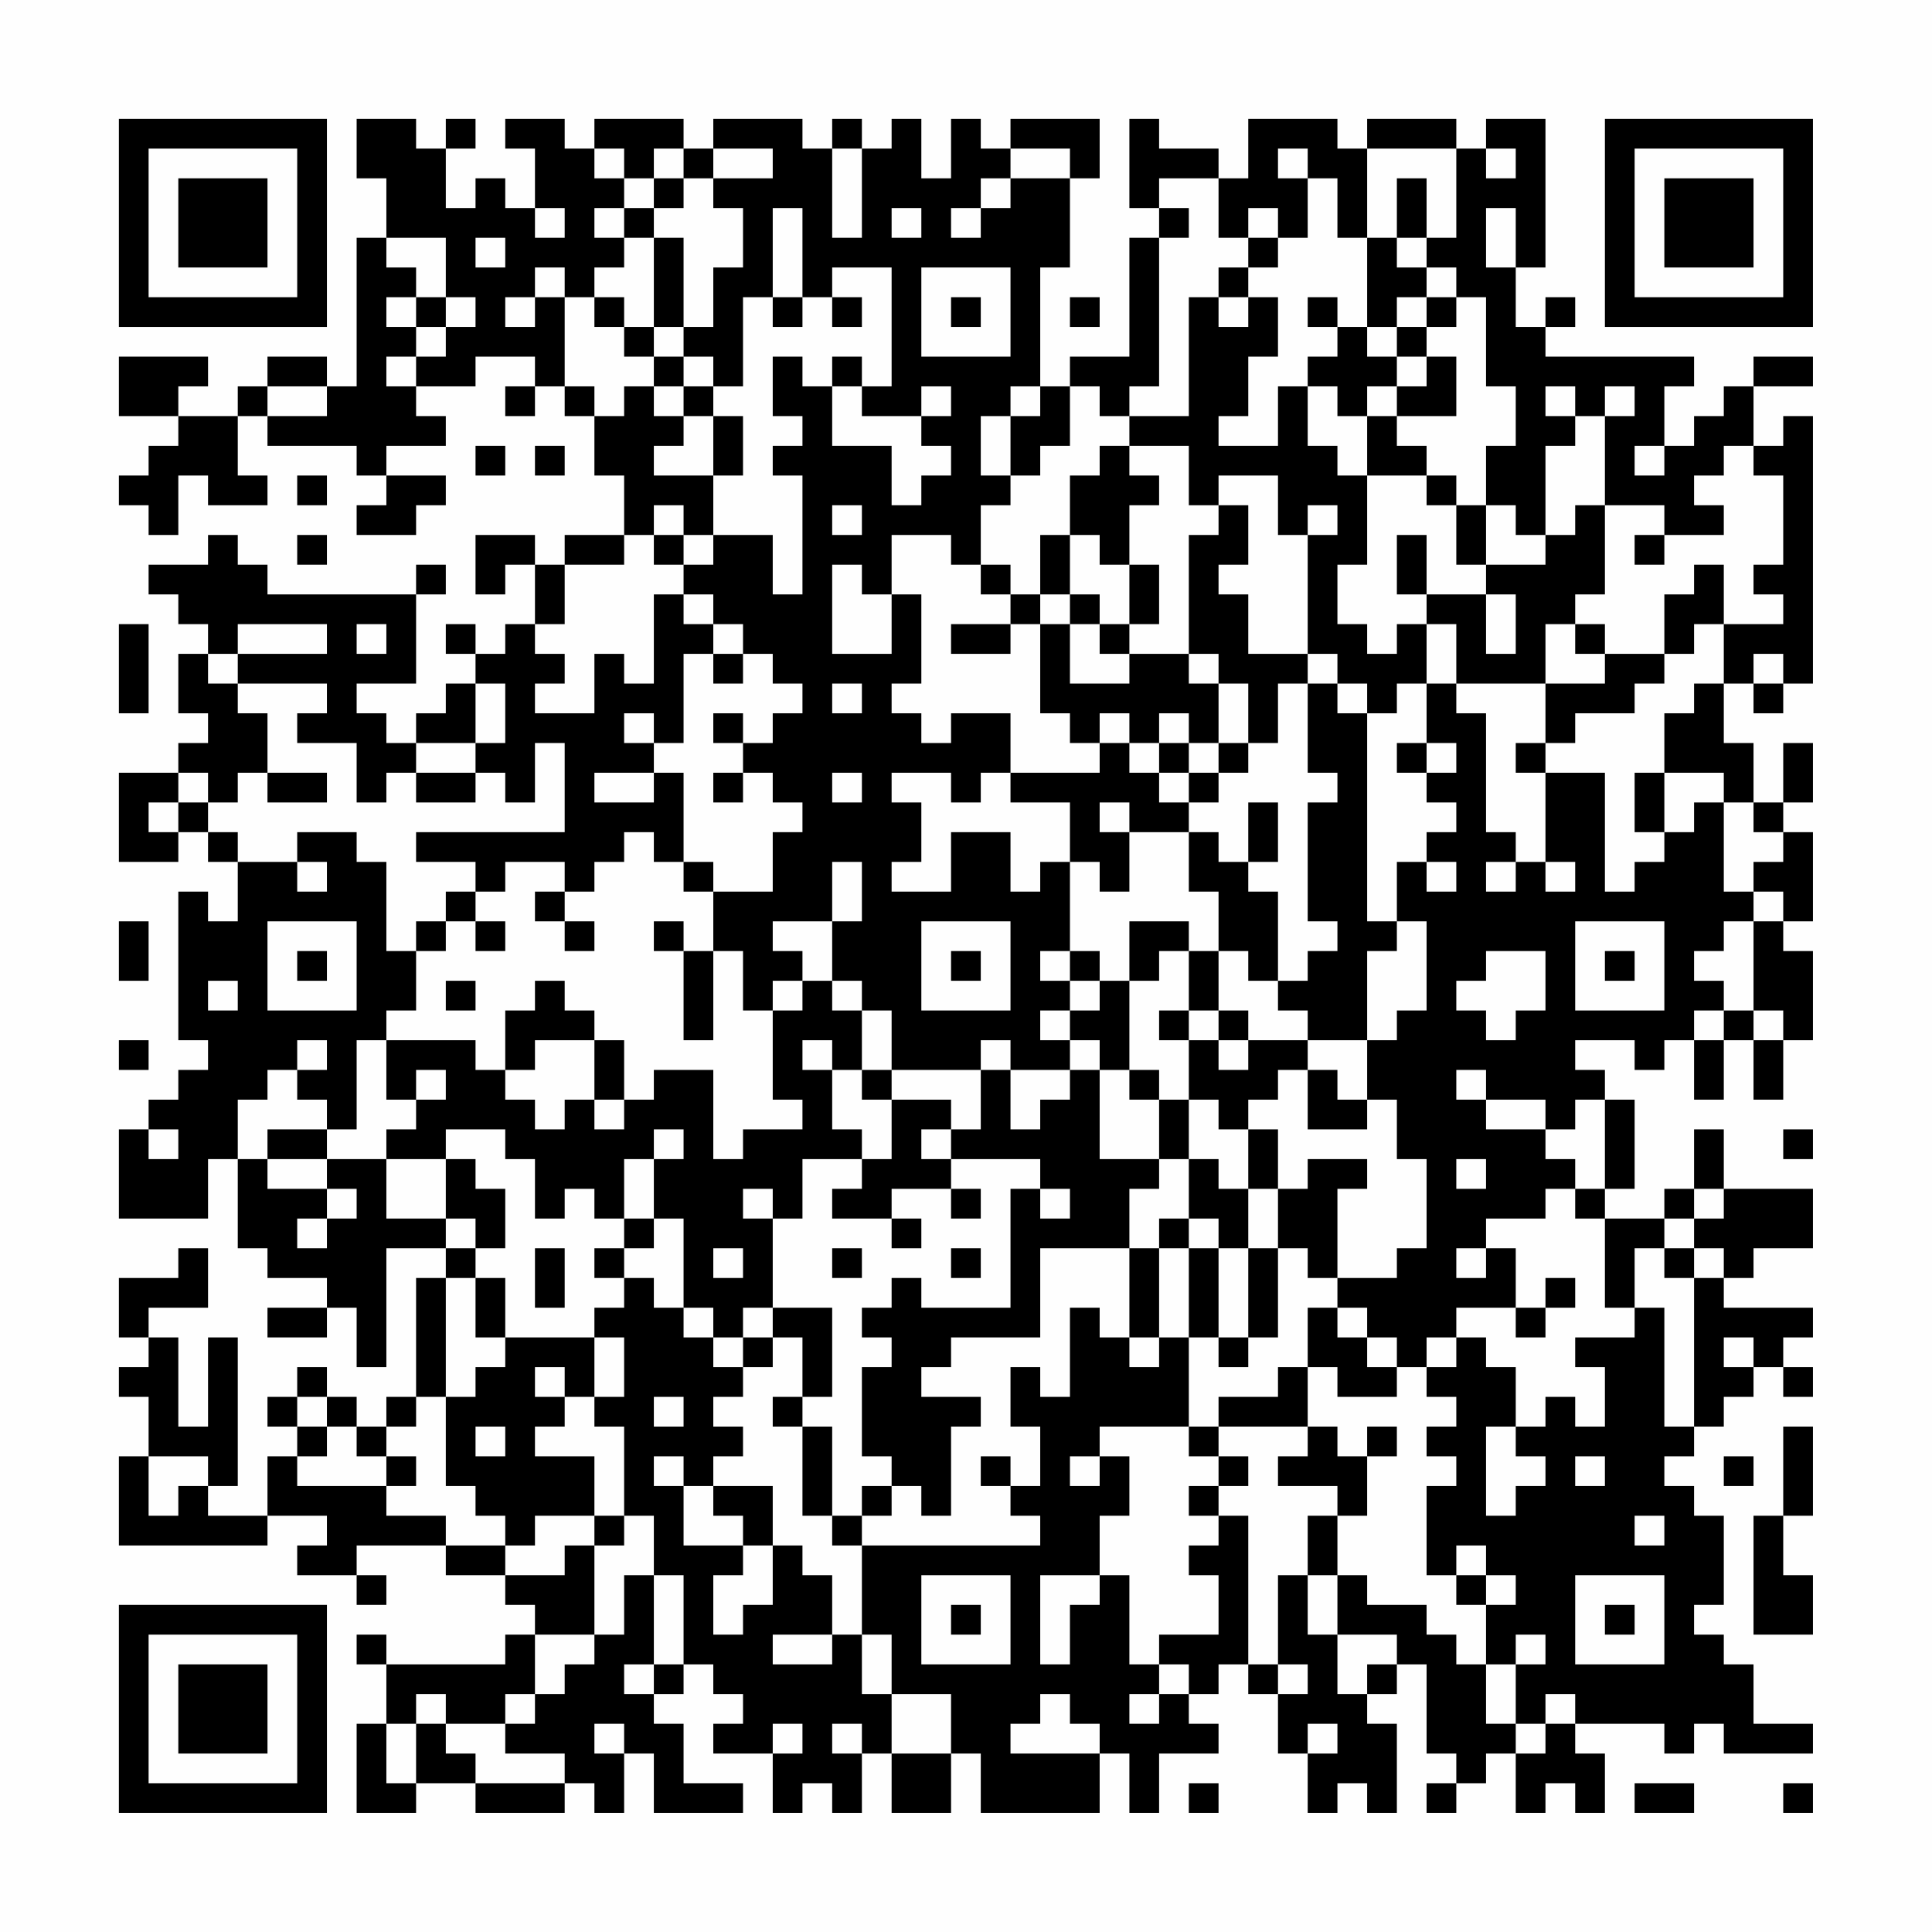 <?xml version="1.0" encoding="UTF-8"?>
<svg xmlns="http://www.w3.org/2000/svg" version="1.1" width="300" height="300" viewBox="0 0 300 300"><rect x="0" y="0" width="300" height="300" fill="#fefefe"/><g transform="scale(4.615)"><g transform="translate(4,4)"><path fill-rule="evenodd" d="M8 0L8 2L9 2L9 4L8 4L8 9L7 9L7 8L5 8L5 9L4 9L4 10L2 10L2 9L3 9L3 8L0 8L0 10L2 10L2 11L1 11L1 12L0 12L0 13L1 13L1 14L2 14L2 12L3 12L3 13L5 13L5 12L4 12L4 10L5 10L5 11L8 11L8 12L9 12L9 13L8 13L8 14L10 14L10 13L11 13L11 12L9 12L9 11L11 11L11 10L10 10L10 9L12 9L12 8L14 8L14 9L13 9L13 10L14 10L14 9L15 9L15 10L16 10L16 12L17 12L17 14L15 14L15 15L14 15L14 14L12 14L12 16L13 16L13 15L14 15L14 17L13 17L13 18L12 18L12 17L11 17L11 18L12 18L12 19L11 19L11 20L10 20L10 21L9 21L9 20L8 20L8 19L10 19L10 16L11 16L11 15L10 15L10 16L5 16L5 15L4 15L4 14L3 14L3 15L1 15L1 16L2 16L2 17L3 17L3 18L2 18L2 20L3 20L3 21L2 21L2 22L0 22L0 25L2 25L2 24L3 24L3 25L4 25L4 27L3 27L3 26L2 26L2 31L3 31L3 32L2 32L2 33L1 33L1 34L0 34L0 37L3 37L3 35L4 35L4 38L5 38L5 39L7 39L7 40L5 40L5 41L7 41L7 40L8 40L8 42L9 42L9 38L11 38L11 39L10 39L10 43L9 43L9 44L8 44L8 43L7 43L7 42L6 42L6 43L5 43L5 44L6 44L6 45L5 45L5 47L3 47L3 46L4 46L4 41L3 41L3 44L2 44L2 41L1 41L1 40L3 40L3 38L2 38L2 39L0 39L0 41L1 41L1 42L0 42L0 43L1 43L1 45L0 45L0 48L5 48L5 47L7 47L7 48L6 48L6 49L8 49L8 50L9 50L9 49L8 49L8 48L11 48L11 49L13 49L13 50L14 50L14 51L13 51L13 52L9 52L9 51L8 51L8 52L9 52L9 54L8 54L8 57L10 57L10 56L12 56L12 57L15 57L15 56L16 56L16 57L17 57L17 55L18 55L18 57L21 57L21 56L19 56L19 54L18 54L18 53L19 53L19 52L20 52L20 53L21 53L21 54L20 54L20 55L22 55L22 57L23 57L23 56L24 56L24 57L25 57L25 55L26 55L26 57L28 57L28 55L29 55L29 57L33 57L33 55L34 55L34 57L35 57L35 55L37 55L37 54L36 54L36 53L37 53L37 52L38 52L38 53L39 53L39 55L40 55L40 57L41 57L41 56L42 56L42 57L43 57L43 54L42 54L42 53L43 53L43 52L44 52L44 55L45 55L45 56L44 56L44 57L45 57L45 56L46 56L46 55L47 55L47 57L48 57L48 56L49 56L49 57L50 57L50 55L49 55L49 54L52 54L52 55L53 55L53 54L54 54L54 55L57 55L57 54L55 54L55 52L54 52L54 51L53 51L53 50L54 50L54 47L53 47L53 46L52 46L52 45L53 45L53 44L54 44L54 43L55 43L55 42L56 42L56 43L57 43L57 42L56 42L56 41L57 41L57 40L54 40L54 39L55 39L55 38L57 38L57 36L54 36L54 34L53 34L53 36L52 36L52 37L50 37L50 36L51 36L51 33L50 33L50 32L49 32L49 31L51 31L51 32L52 32L52 31L53 31L53 33L54 33L54 31L55 31L55 33L56 33L56 31L57 31L57 28L56 28L56 27L57 27L57 24L56 24L56 23L57 23L57 21L56 21L56 23L55 23L55 21L54 21L54 19L55 19L55 20L56 20L56 19L57 19L57 10L56 10L56 11L55 11L55 9L57 9L57 8L55 8L55 9L54 9L54 10L53 10L53 11L52 11L52 9L53 9L53 8L48 8L48 7L49 7L49 6L48 6L48 7L47 7L47 5L48 5L48 0L46 0L46 1L45 1L45 0L42 0L42 1L41 1L41 0L38 0L38 2L37 2L37 1L35 1L35 0L34 0L34 3L35 3L35 4L34 4L34 8L32 8L32 9L31 9L31 5L32 5L32 2L33 2L33 0L30 0L30 1L29 1L29 0L28 0L28 2L27 2L27 0L26 0L26 1L25 1L25 0L24 0L24 1L23 1L23 0L20 0L20 1L19 1L19 0L16 0L16 1L15 1L15 0L13 0L13 1L14 1L14 3L13 3L13 2L12 2L12 3L11 3L11 1L12 1L12 0L11 0L11 1L10 1L10 0ZM16 1L16 2L17 2L17 3L16 3L16 4L17 4L17 5L16 5L16 6L15 6L15 5L14 5L14 6L13 6L13 7L14 7L14 6L15 6L15 9L16 9L16 10L17 10L17 9L18 9L18 10L19 10L19 11L18 11L18 12L20 12L20 14L19 14L19 13L18 13L18 14L17 14L17 15L15 15L15 17L14 17L14 18L15 18L15 19L14 19L14 20L16 20L16 18L17 18L17 19L18 19L18 16L19 16L19 17L20 17L20 18L19 18L19 21L18 21L18 20L17 20L17 21L18 21L18 22L16 22L16 23L18 23L18 22L19 22L19 25L18 25L18 24L17 24L17 25L16 25L16 26L15 26L15 25L13 25L13 26L12 26L12 25L10 25L10 24L15 24L15 21L14 21L14 23L13 23L13 22L12 22L12 21L13 21L13 19L12 19L12 21L10 21L10 22L9 22L9 23L8 23L8 21L6 21L6 20L7 20L7 19L4 19L4 18L7 18L7 17L4 17L4 18L3 18L3 19L4 19L4 20L5 20L5 22L4 22L4 23L3 23L3 22L2 22L2 23L1 23L1 24L2 24L2 23L3 23L3 24L4 24L4 25L6 25L6 26L7 26L7 25L6 25L6 24L8 24L8 25L9 25L9 28L10 28L10 30L9 30L9 31L8 31L8 34L7 34L7 33L6 33L6 32L7 32L7 31L6 31L6 32L5 32L5 33L4 33L4 35L5 35L5 36L7 36L7 37L6 37L6 38L7 38L7 37L8 37L8 36L7 36L7 35L9 35L9 37L11 37L11 38L12 38L12 39L11 39L11 43L10 43L10 44L9 44L9 45L8 45L8 44L7 44L7 43L6 43L6 44L7 44L7 45L6 45L6 46L9 46L9 47L11 47L11 48L13 48L13 49L15 49L15 48L16 48L16 51L14 51L14 53L13 53L13 54L11 54L11 53L10 53L10 54L9 54L9 56L10 56L10 54L11 54L11 55L12 55L12 56L15 56L15 55L13 55L13 54L14 54L14 53L15 53L15 52L16 52L16 51L17 51L17 49L18 49L18 52L17 52L17 53L18 53L18 52L19 52L19 49L18 49L18 47L17 47L17 44L16 44L16 43L17 43L17 41L16 41L16 40L17 40L17 39L18 39L18 40L19 40L19 41L20 41L20 42L21 42L21 43L20 43L20 44L21 44L21 45L20 45L20 46L19 46L19 45L18 45L18 46L19 46L19 48L21 48L21 49L20 49L20 51L21 51L21 50L22 50L22 48L23 48L23 49L24 49L24 51L22 51L22 52L24 52L24 51L25 51L25 53L26 53L26 55L28 55L28 53L26 53L26 51L25 51L25 48L31 48L31 47L30 47L30 46L31 46L31 44L30 44L30 42L31 42L31 43L32 43L32 40L33 40L33 41L34 41L34 42L35 42L35 41L36 41L36 44L33 44L33 45L32 45L32 46L33 46L33 45L34 45L34 47L33 47L33 49L31 49L31 52L32 52L32 50L33 50L33 49L34 49L34 52L35 52L35 53L34 53L34 54L35 54L35 53L36 53L36 52L35 52L35 51L37 51L37 49L36 49L36 48L37 48L37 47L38 47L38 52L39 52L39 53L40 53L40 52L39 52L39 49L40 49L40 51L41 51L41 53L42 53L42 52L43 52L43 51L41 51L41 49L42 49L42 50L44 50L44 51L45 51L45 52L46 52L46 54L47 54L47 55L48 55L48 54L49 54L49 53L48 53L48 54L47 54L47 52L48 52L48 51L47 51L47 52L46 52L46 50L47 50L47 49L46 49L46 48L45 48L45 49L44 49L44 46L45 46L45 45L44 45L44 44L45 44L45 43L44 43L44 42L45 42L45 41L46 41L46 42L47 42L47 44L46 44L46 47L47 47L47 46L48 46L48 45L47 45L47 44L48 44L48 43L49 43L49 44L50 44L50 42L49 42L49 41L51 41L51 40L52 40L52 44L53 44L53 39L54 39L54 38L53 38L53 37L54 37L54 36L53 36L53 37L52 37L52 38L51 38L51 40L50 40L50 37L49 37L49 36L50 36L50 33L49 33L49 34L48 34L48 33L46 33L46 32L45 32L45 33L46 33L46 34L48 34L48 35L49 35L49 36L48 36L48 37L46 37L46 38L45 38L45 39L46 39L46 38L47 38L47 40L45 40L45 41L44 41L44 42L43 42L43 41L42 41L42 40L41 40L41 39L43 39L43 38L44 38L44 35L43 35L43 33L42 33L42 31L43 31L43 30L44 30L44 27L43 27L43 25L44 25L44 26L45 26L45 25L44 25L44 24L45 24L45 23L44 23L44 22L45 22L45 21L44 21L44 19L45 19L45 20L46 20L46 24L47 24L47 25L46 25L46 26L47 26L47 25L48 25L48 26L49 26L49 25L48 25L48 22L50 22L50 26L51 26L51 25L52 25L52 24L53 24L53 23L54 23L54 26L55 26L55 27L54 27L54 28L53 28L53 29L54 29L54 30L53 30L53 31L54 31L54 30L55 30L55 31L56 31L56 30L55 30L55 27L56 27L56 26L55 26L55 25L56 25L56 24L55 24L55 23L54 23L54 22L52 22L52 20L53 20L53 19L54 19L54 17L56 17L56 16L55 16L55 15L56 15L56 12L55 12L55 11L54 11L54 12L53 12L53 13L54 13L54 14L52 14L52 13L50 13L50 10L51 10L51 9L50 9L50 10L49 10L49 9L48 9L48 10L49 10L49 11L48 11L48 14L47 14L47 13L46 13L46 11L47 11L47 9L46 9L46 6L45 6L45 5L44 5L44 4L45 4L45 1L42 1L42 4L41 4L41 2L40 2L40 1L39 1L39 2L40 2L40 4L39 4L39 3L38 3L38 4L37 4L37 2L35 2L35 3L36 3L36 4L35 4L35 9L34 9L34 10L33 10L33 9L32 9L32 11L31 11L31 12L30 12L30 10L31 10L31 9L30 9L30 10L29 10L29 12L30 12L30 13L29 13L29 15L28 15L28 14L26 14L26 16L25 16L25 15L24 15L24 18L26 18L26 16L27 16L27 19L26 19L26 20L27 20L27 21L28 21L28 20L30 20L30 22L29 22L29 23L28 23L28 22L26 22L26 23L27 23L27 25L26 25L26 26L28 26L28 24L30 24L30 26L31 26L31 25L32 25L32 28L31 28L31 29L32 29L32 30L31 30L31 31L32 31L32 32L30 32L30 31L29 31L29 32L26 32L26 30L25 30L25 29L24 29L24 27L25 27L25 25L24 25L24 27L22 27L22 28L23 28L23 29L22 29L22 30L21 30L21 28L20 28L20 26L22 26L22 24L23 24L23 23L22 23L22 22L21 22L21 21L22 21L22 20L23 20L23 19L22 19L22 18L21 18L21 17L20 17L20 16L19 16L19 15L20 15L20 14L22 14L22 16L23 16L23 12L22 12L22 11L23 11L23 10L22 10L22 8L23 8L23 9L24 9L24 11L26 11L26 13L27 13L27 12L28 12L28 11L27 11L27 10L28 10L28 9L27 9L27 10L25 10L25 9L26 9L26 5L24 5L24 6L23 6L23 3L22 3L22 6L21 6L21 9L20 9L20 8L19 8L19 7L20 7L20 5L21 5L21 3L20 3L20 2L22 2L22 1L20 1L20 2L19 2L19 1L18 1L18 2L17 2L17 1ZM24 1L24 4L25 4L25 1ZM30 1L30 2L29 2L29 3L28 3L28 4L29 4L29 3L30 3L30 2L32 2L32 1ZM46 1L46 2L47 2L47 1ZM18 2L18 3L17 3L17 4L18 4L18 7L17 7L17 6L16 6L16 7L17 7L17 8L18 8L18 9L19 9L19 10L20 10L20 12L21 12L21 10L20 10L20 9L19 9L19 8L18 8L18 7L19 7L19 4L18 4L18 3L19 3L19 2ZM43 2L43 4L42 4L42 7L41 7L41 6L40 6L40 7L41 7L41 8L40 8L40 9L39 9L39 11L37 11L37 10L38 10L38 8L39 8L39 6L38 6L38 5L39 5L39 4L38 4L38 5L37 5L37 6L36 6L36 10L34 10L34 11L33 11L33 12L32 12L32 14L31 14L31 16L30 16L30 15L29 15L29 16L30 16L30 17L28 17L28 18L30 18L30 17L31 17L31 20L32 20L32 21L33 21L33 22L30 22L30 23L32 23L32 25L33 25L33 26L34 26L34 24L36 24L36 26L37 26L37 28L36 28L36 27L34 27L34 29L33 29L33 28L32 28L32 29L33 29L33 30L32 30L32 31L33 31L33 32L32 32L32 33L31 33L31 34L30 34L30 32L29 32L29 34L28 34L28 33L26 33L26 32L25 32L25 30L24 30L24 29L23 29L23 30L22 30L22 33L23 33L23 34L21 34L21 35L20 35L20 32L18 32L18 33L17 33L17 31L16 31L16 30L15 30L15 29L14 29L14 30L13 30L13 32L12 32L12 31L9 31L9 33L10 33L10 34L9 34L9 35L11 35L11 37L12 37L12 38L13 38L13 36L12 36L12 35L11 35L11 34L13 34L13 35L14 35L14 37L15 37L15 36L16 36L16 37L17 37L17 38L16 38L16 39L17 39L17 38L18 38L18 37L19 37L19 40L20 40L20 41L21 41L21 42L22 42L22 41L23 41L23 43L22 43L22 44L23 44L23 47L24 47L24 48L25 48L25 47L26 47L26 46L27 46L27 47L28 47L28 44L29 44L29 43L27 43L27 42L28 42L28 41L31 41L31 38L34 38L34 41L35 41L35 38L36 38L36 41L37 41L37 42L38 42L38 41L39 41L39 38L40 38L40 39L41 39L41 36L42 36L42 35L40 35L40 36L39 36L39 34L38 34L38 33L39 33L39 32L40 32L40 34L42 34L42 33L41 33L41 32L40 32L40 31L42 31L42 28L43 28L43 27L42 27L42 20L43 20L43 19L44 19L44 17L45 17L45 19L48 19L48 21L47 21L47 22L48 22L48 21L49 21L49 20L51 20L51 19L52 19L52 18L53 18L53 17L54 17L54 15L53 15L53 16L52 16L52 18L50 18L50 17L49 17L49 16L50 16L50 13L49 13L49 14L48 14L48 15L46 15L46 13L45 13L45 12L44 12L44 11L43 11L43 10L45 10L45 8L44 8L44 7L45 7L45 6L44 6L44 5L43 5L43 4L44 4L44 2ZM14 3L14 4L15 4L15 3ZM26 3L26 4L27 4L27 3ZM46 3L46 5L47 5L47 3ZM9 4L9 5L10 5L10 6L9 6L9 7L10 7L10 8L9 8L9 9L10 9L10 8L11 8L11 7L12 7L12 6L11 6L11 4ZM12 4L12 5L13 5L13 4ZM27 5L27 8L30 8L30 5ZM10 6L10 7L11 7L11 6ZM22 6L22 7L23 7L23 6ZM24 6L24 7L25 7L25 6ZM28 6L28 7L29 7L29 6ZM32 6L32 7L33 7L33 6ZM37 6L37 7L38 7L38 6ZM43 6L43 7L42 7L42 8L43 8L43 9L42 9L42 10L41 10L41 9L40 9L40 11L41 11L41 12L42 12L42 15L41 15L41 17L42 17L42 18L43 18L43 17L44 17L44 16L46 16L46 18L47 18L47 16L46 16L46 15L45 15L45 13L44 13L44 12L42 12L42 10L43 10L43 9L44 9L44 8L43 8L43 7L44 7L44 6ZM24 8L24 9L25 9L25 8ZM5 9L5 10L7 10L7 9ZM12 11L12 12L13 12L13 11ZM14 11L14 12L15 12L15 11ZM34 11L34 12L35 12L35 13L34 13L34 15L33 15L33 14L32 14L32 16L31 16L31 17L32 17L32 19L34 19L34 18L36 18L36 19L37 19L37 21L36 21L36 20L35 20L35 21L34 21L34 20L33 20L33 21L34 21L34 22L35 22L35 23L36 23L36 24L37 24L37 25L38 25L38 26L39 26L39 29L38 29L38 28L37 28L37 30L36 30L36 28L35 28L35 29L34 29L34 32L33 32L33 35L35 35L35 36L34 36L34 38L35 38L35 37L36 37L36 38L37 38L37 41L38 41L38 38L39 38L39 36L38 36L38 34L37 34L37 33L36 33L36 31L37 31L37 32L38 32L38 31L40 31L40 30L39 30L39 29L40 29L40 28L41 28L41 27L40 27L40 23L41 23L41 22L40 22L40 19L41 19L41 20L42 20L42 19L41 19L41 18L40 18L40 14L41 14L41 13L40 13L40 14L39 14L39 12L37 12L37 13L36 13L36 11ZM51 11L51 12L52 12L52 11ZM6 12L6 13L7 13L7 12ZM24 13L24 14L25 14L25 13ZM37 13L37 14L36 14L36 18L37 18L37 19L38 19L38 21L37 21L37 22L36 22L36 21L35 21L35 22L36 22L36 23L37 23L37 22L38 22L38 21L39 21L39 19L40 19L40 18L38 18L38 16L37 16L37 15L38 15L38 13ZM6 14L6 15L7 15L7 14ZM18 14L18 15L19 15L19 14ZM43 14L43 16L44 16L44 14ZM51 14L51 15L52 15L52 14ZM34 15L34 17L33 17L33 16L32 16L32 17L33 17L33 18L34 18L34 17L35 17L35 15ZM0 17L0 20L1 20L1 17ZM8 17L8 18L9 18L9 17ZM48 17L48 19L50 19L50 18L49 18L49 17ZM20 18L20 19L21 19L21 18ZM55 18L55 19L56 19L56 18ZM24 19L24 20L25 20L25 19ZM20 20L20 21L21 21L21 20ZM43 21L43 22L44 22L44 21ZM5 22L5 23L7 23L7 22ZM10 22L10 23L12 23L12 22ZM20 22L20 23L21 23L21 22ZM24 22L24 23L25 23L25 22ZM51 22L51 24L52 24L52 22ZM33 23L33 24L34 24L34 23ZM38 23L38 25L39 25L39 23ZM19 25L19 26L20 26L20 25ZM11 26L11 27L10 27L10 28L11 28L11 27L12 27L12 28L13 28L13 27L12 27L12 26ZM14 26L14 27L15 27L15 28L16 28L16 27L15 27L15 26ZM0 27L0 29L1 29L1 27ZM5 27L5 30L8 30L8 27ZM18 27L18 28L19 28L19 31L20 31L20 28L19 28L19 27ZM27 27L27 30L30 30L30 27ZM49 27L49 30L52 30L52 27ZM6 28L6 29L7 29L7 28ZM28 28L28 29L29 29L29 28ZM46 28L46 29L45 29L45 30L46 30L46 31L47 31L47 30L48 30L48 28ZM50 28L50 29L51 29L51 28ZM3 29L3 30L4 30L4 29ZM11 29L11 30L12 30L12 29ZM35 30L35 31L36 31L36 30ZM37 30L37 31L38 31L38 30ZM0 31L0 32L1 32L1 31ZM14 31L14 32L13 32L13 33L14 33L14 34L15 34L15 33L16 33L16 34L17 34L17 33L16 33L16 31ZM23 31L23 32L24 32L24 34L25 34L25 35L23 35L23 37L22 37L22 36L21 36L21 37L22 37L22 40L21 40L21 41L22 41L22 40L24 40L24 43L23 43L23 44L24 44L24 47L25 47L25 46L26 46L26 45L25 45L25 42L26 42L26 41L25 41L25 40L26 40L26 39L27 39L27 40L30 40L30 36L31 36L31 37L32 37L32 36L31 36L31 35L28 35L28 34L27 34L27 35L28 35L28 36L26 36L26 37L24 37L24 36L25 36L25 35L26 35L26 33L25 33L25 32L24 32L24 31ZM10 32L10 33L11 33L11 32ZM34 32L34 33L35 33L35 35L36 35L36 37L37 37L37 38L38 38L38 36L37 36L37 35L36 35L36 33L35 33L35 32ZM1 34L1 35L2 35L2 34ZM5 34L5 35L7 35L7 34ZM18 34L18 35L17 35L17 37L18 37L18 35L19 35L19 34ZM56 34L56 35L57 35L57 34ZM45 35L45 36L46 36L46 35ZM28 36L28 37L29 37L29 36ZM26 37L26 38L27 38L27 37ZM14 38L14 40L15 40L15 38ZM20 38L20 39L21 39L21 38ZM24 38L24 39L25 39L25 38ZM28 38L28 39L29 39L29 38ZM52 38L52 39L53 39L53 38ZM12 39L12 41L13 41L13 42L12 42L12 43L11 43L11 46L12 46L12 47L13 47L13 48L14 48L14 47L16 47L16 48L17 48L17 47L16 47L16 45L14 45L14 44L15 44L15 43L16 43L16 41L13 41L13 39ZM48 39L48 40L47 40L47 41L48 41L48 40L49 40L49 39ZM40 40L40 42L39 42L39 43L37 43L37 44L36 44L36 45L37 45L37 46L36 46L36 47L37 47L37 46L38 46L38 45L37 45L37 44L40 44L40 45L39 45L39 46L41 46L41 47L40 47L40 49L41 49L41 47L42 47L42 45L43 45L43 44L42 44L42 45L41 45L41 44L40 44L40 42L41 42L41 43L43 43L43 42L42 42L42 41L41 41L41 40ZM54 41L54 42L55 42L55 41ZM14 42L14 43L15 43L15 42ZM18 43L18 44L19 44L19 43ZM12 44L12 45L13 45L13 44ZM56 44L56 47L55 47L55 51L57 51L57 49L56 49L56 47L57 47L57 44ZM1 45L1 47L2 47L2 46L3 46L3 45ZM9 45L9 46L10 46L10 45ZM29 45L29 46L30 46L30 45ZM49 45L49 46L50 46L50 45ZM54 45L54 46L55 46L55 45ZM20 46L20 47L21 47L21 48L22 48L22 46ZM51 47L51 48L52 48L52 47ZM27 49L27 52L30 52L30 49ZM45 49L45 50L46 50L46 49ZM49 49L49 52L52 52L52 49ZM28 50L28 51L29 51L29 50ZM50 50L50 51L51 51L51 50ZM31 53L31 54L30 54L30 55L33 55L33 54L32 54L32 53ZM16 54L16 55L17 55L17 54ZM22 54L22 55L23 55L23 54ZM24 54L24 55L25 55L25 54ZM40 54L40 55L41 55L41 54ZM36 56L36 57L37 57L37 56ZM51 56L51 57L53 57L53 56ZM56 56L56 57L57 57L57 56ZM0 0L0 7L7 7L7 0ZM1 1L1 6L6 6L6 1ZM2 2L2 5L5 5L5 2ZM50 0L50 7L57 7L57 0ZM51 1L51 6L56 6L56 1ZM52 2L52 5L55 5L55 2ZM0 50L0 57L7 57L7 50ZM1 51L1 56L6 56L6 51ZM2 52L2 55L5 55L5 52Z" fill="#000000"/></g></g></svg>
